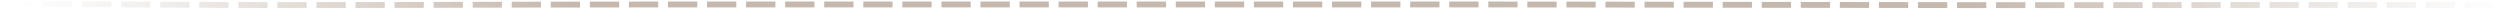 <svg width="1280" height="5" viewBox="0 0 1280 5" fill="none" xmlns="http://www.w3.org/2000/svg">
<defs>
<linearGradient id="paint1" x1="-0.064" y1="-32.722" x2="1280.37" y2="-50.968" gradientUnits="userSpaceOnUse">
<stop offset="0.007" stop-color="#C8BBB1" stop-opacity="0"/>
<stop offset="0.229" stop-color="#C6B8AD"/>
<stop offset="0.786" stop-color="#C5B8AD"/>
<stop offset="1" stop-color="#C8BBB1" stop-opacity="0"/>
</linearGradient>
</defs>
<path d="M-218 2.523C-218 2.523 -30.972 1.536 65.5 2.275C161.972 3.015 233.368 2.277 346.335 2.277C459.302 2.277 526.033 2.277 639 2.277C751.967 2.277 821.697 2.277 935.164 2.523C1048.63 2.77 1113.53 2.523 1212 2.523C1310.47 2.523 1496 2.523 1496 2.523" stroke="url(#paint1)" stroke-width="3" stroke-dasharray="15 5"/>
</svg>
